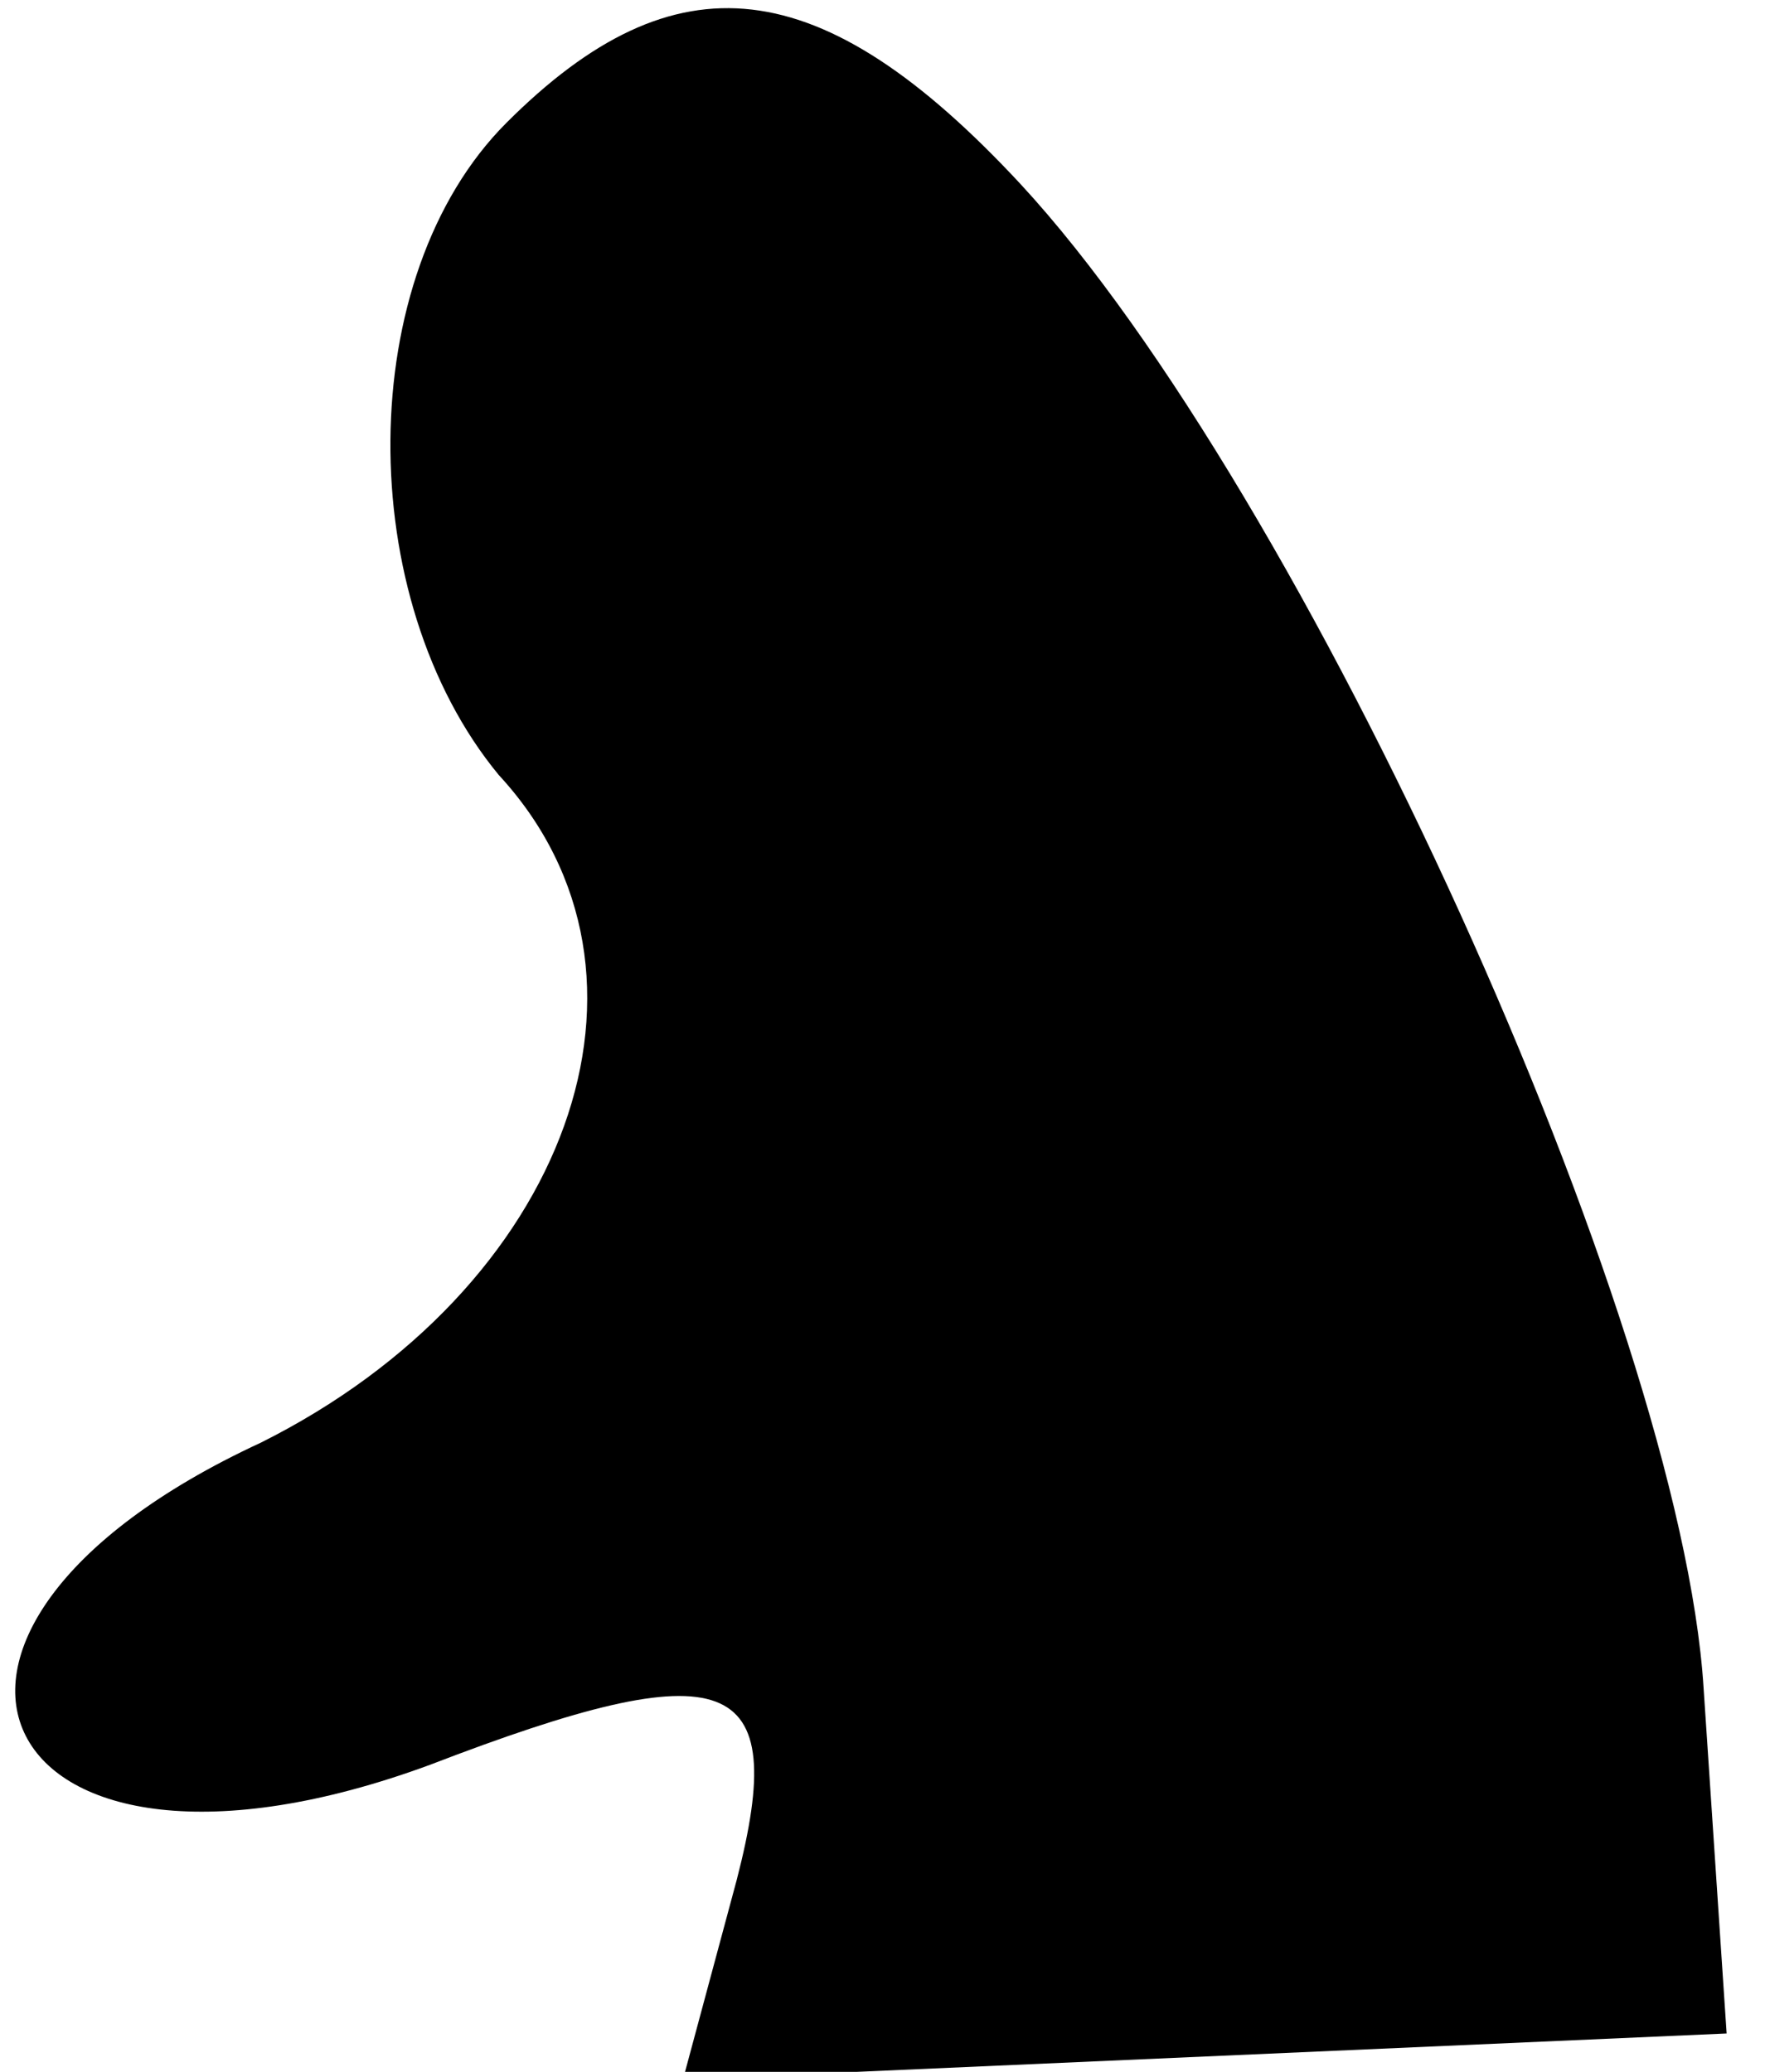 <?xml version="1.0" standalone="no"?>
<!DOCTYPE svg PUBLIC "-//W3C//DTD SVG 20010904//EN"
 "http://www.w3.org/TR/2001/REC-SVG-20010904/DTD/svg10.dtd">
<svg version="1.0" xmlns="http://www.w3.org/2000/svg"
 width="23pt" height="27pt" viewBox="0 0 23 27"
 preserveAspectRatio="xMidYMid meet">
<g transform="translate(0,27) scale(0.1,-0.1)"
fill="#000000" stroke="none">
<path fill="#000000" stroke="none" d="M66 254 c-20 -20 -20 -62 -1 -85 24
-26 9 -67 -31 -87 -54 -25 -35 -63 22 -42 39 15 47 12 40 -15 l-7 -26 68 3 68
3 -3 45 c-3 48 -52 156 -89 196 -26 28 -45 30 -67 8z"/>
</g>
</svg>
